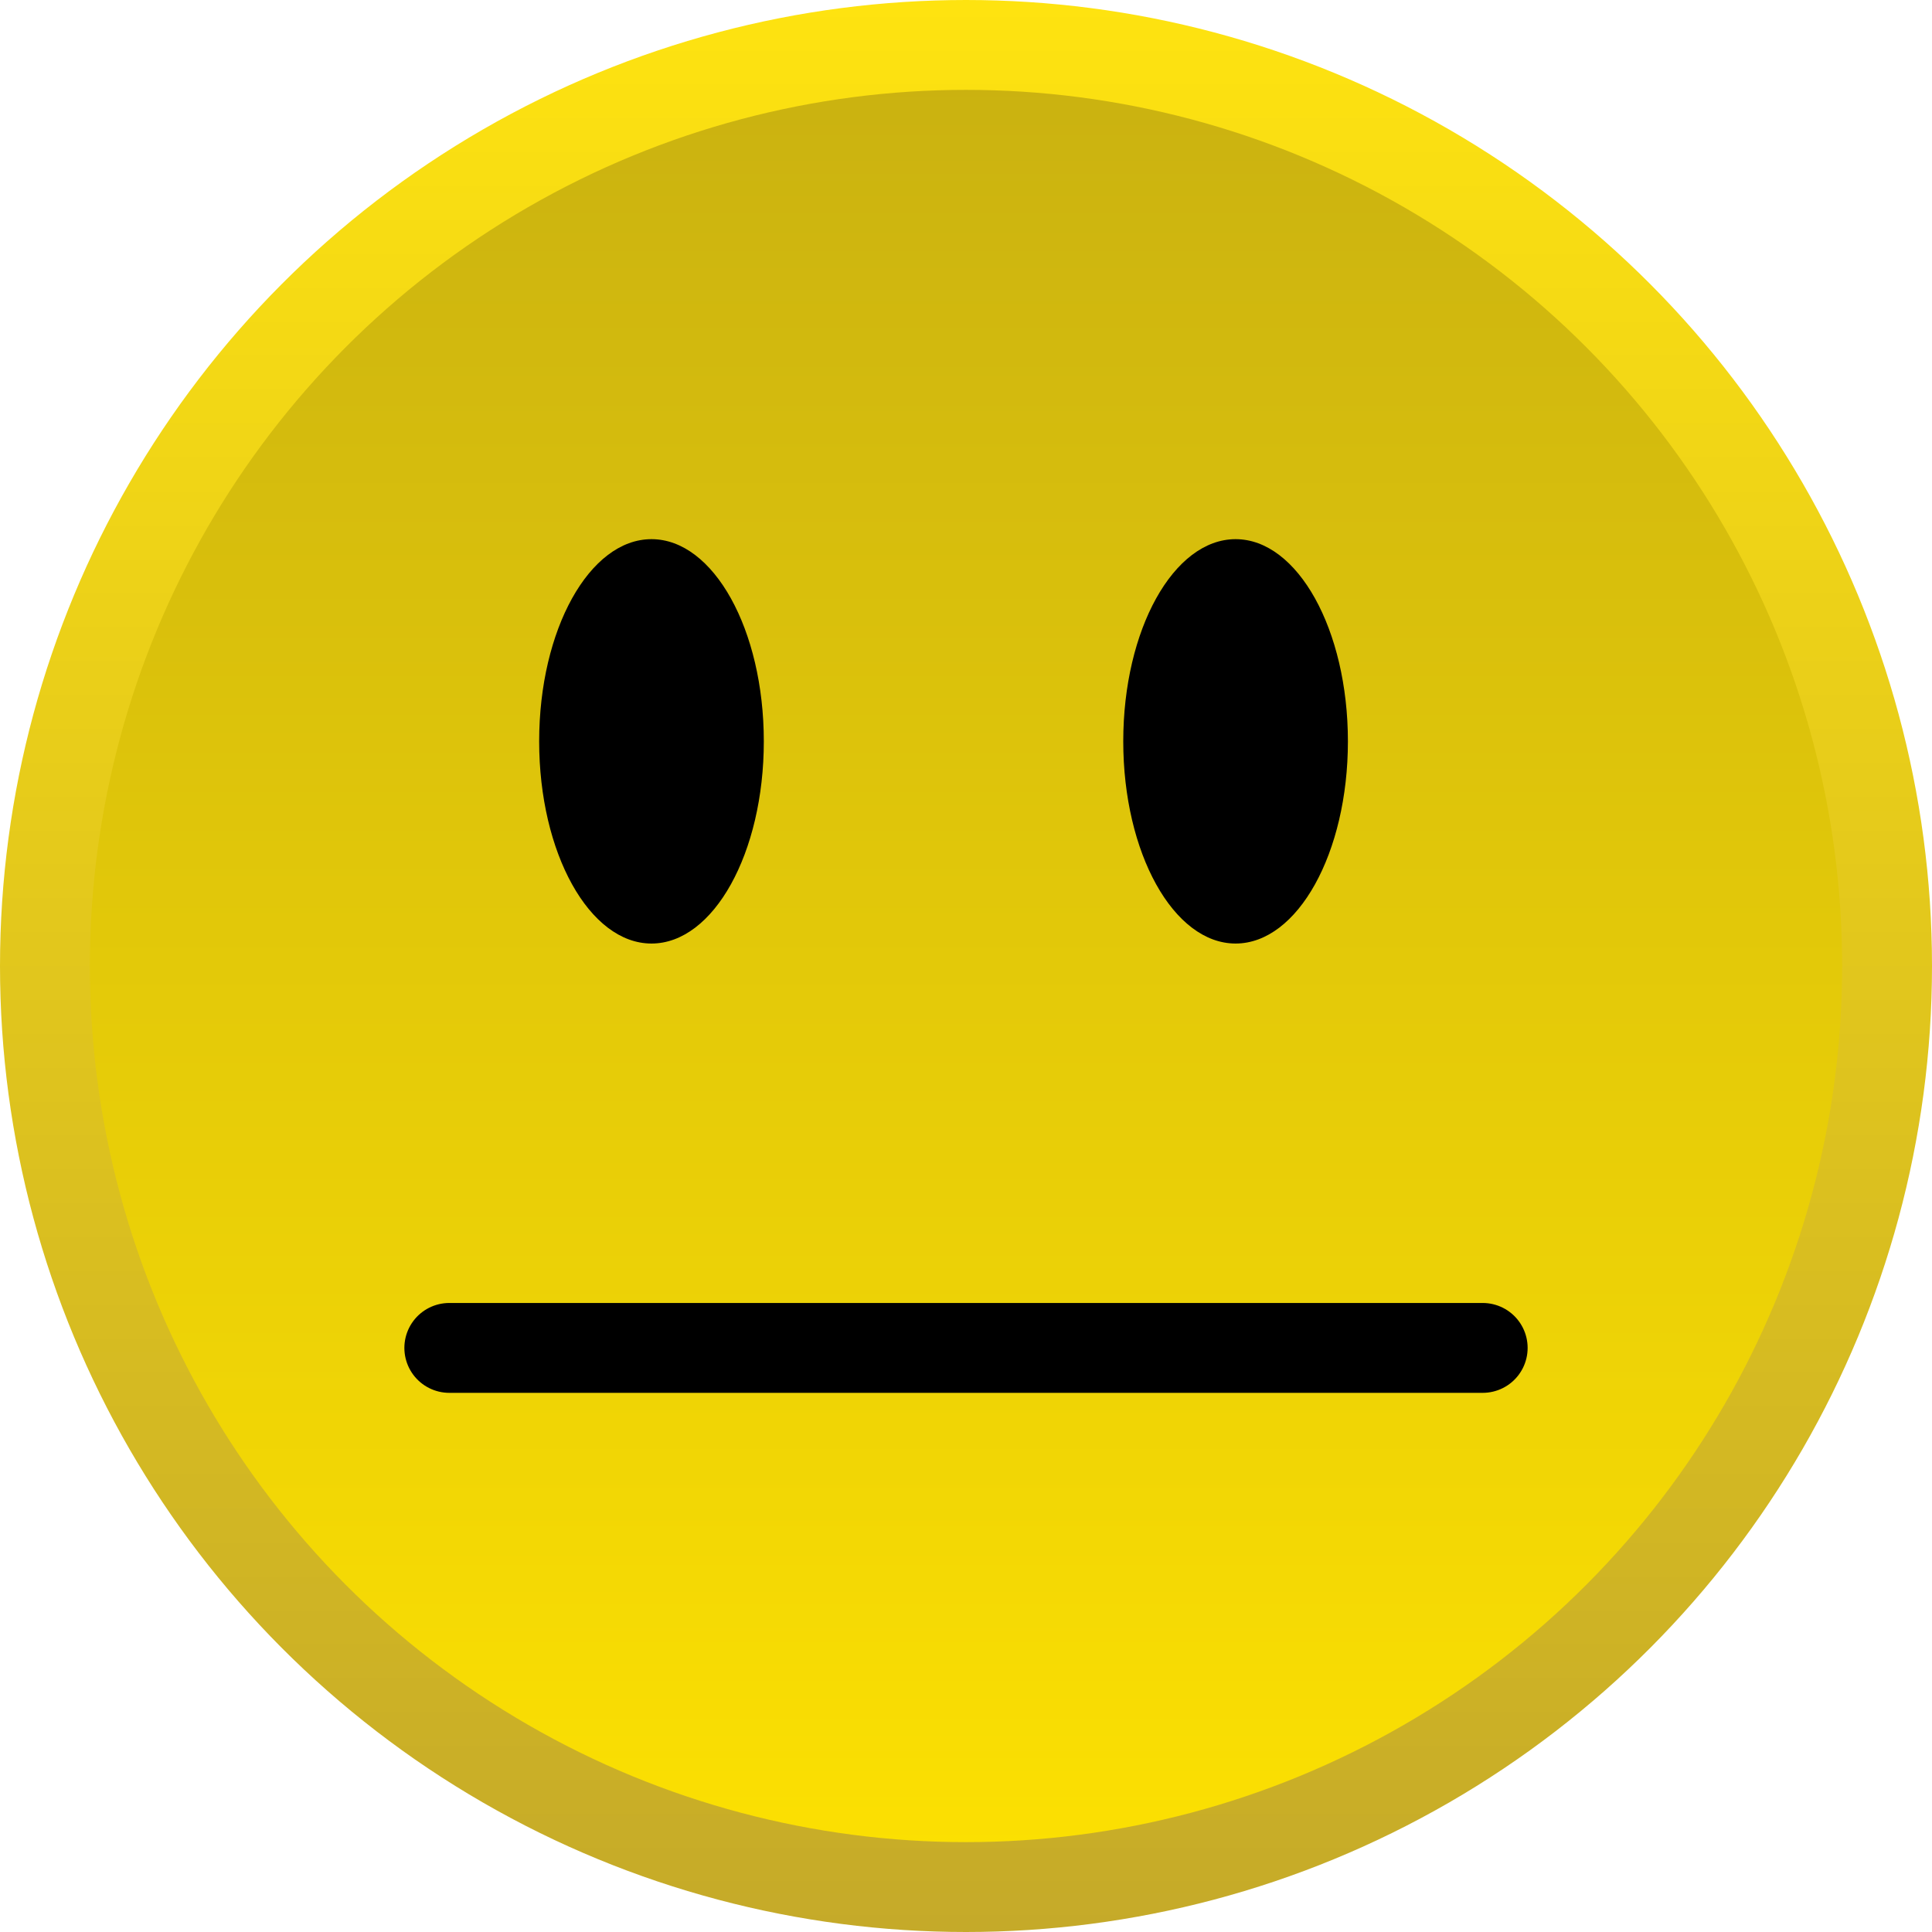 <svg width="43" height="43" viewBox="0 0 43 43" fill="none" xmlns="http://www.w3.org/2000/svg">
<circle cx="21.5" cy="21.5" r="20.5" fill="url(#paint0_linear_9_53)" stroke="url(#paint1_linear_9_53)" stroke-width="2"/>
<ellipse cx="14.5" cy="16.5" rx="2.5" ry="4.5" fill="black"/>
<ellipse cx="27.5" cy="16.5" rx="2.5" ry="4.5" fill="black"/>
<path d="M10 30C10 30 13.5 30 21.5 30C29.5 30 33 30 33 30" stroke="black" stroke-width="2" stroke-linecap="round"/>
<defs>
<linearGradient id="paint0_linear_9_53" x1="21.5" y1="0" x2="21.5" y2="43" gradientUnits="userSpaceOnUse">
<stop stop-color="#C8B011"/>
<stop offset="1" stop-color="#FEE201"/>
</linearGradient>
<linearGradient id="paint1_linear_9_53" x1="21.5" y1="0" x2="21.5" y2="43" gradientUnits="userSpaceOnUse">
<stop stop-color="#FEE310"/>
<stop offset="1" stop-color="#C5AA29"/>
</linearGradient>
</defs>
</svg>
